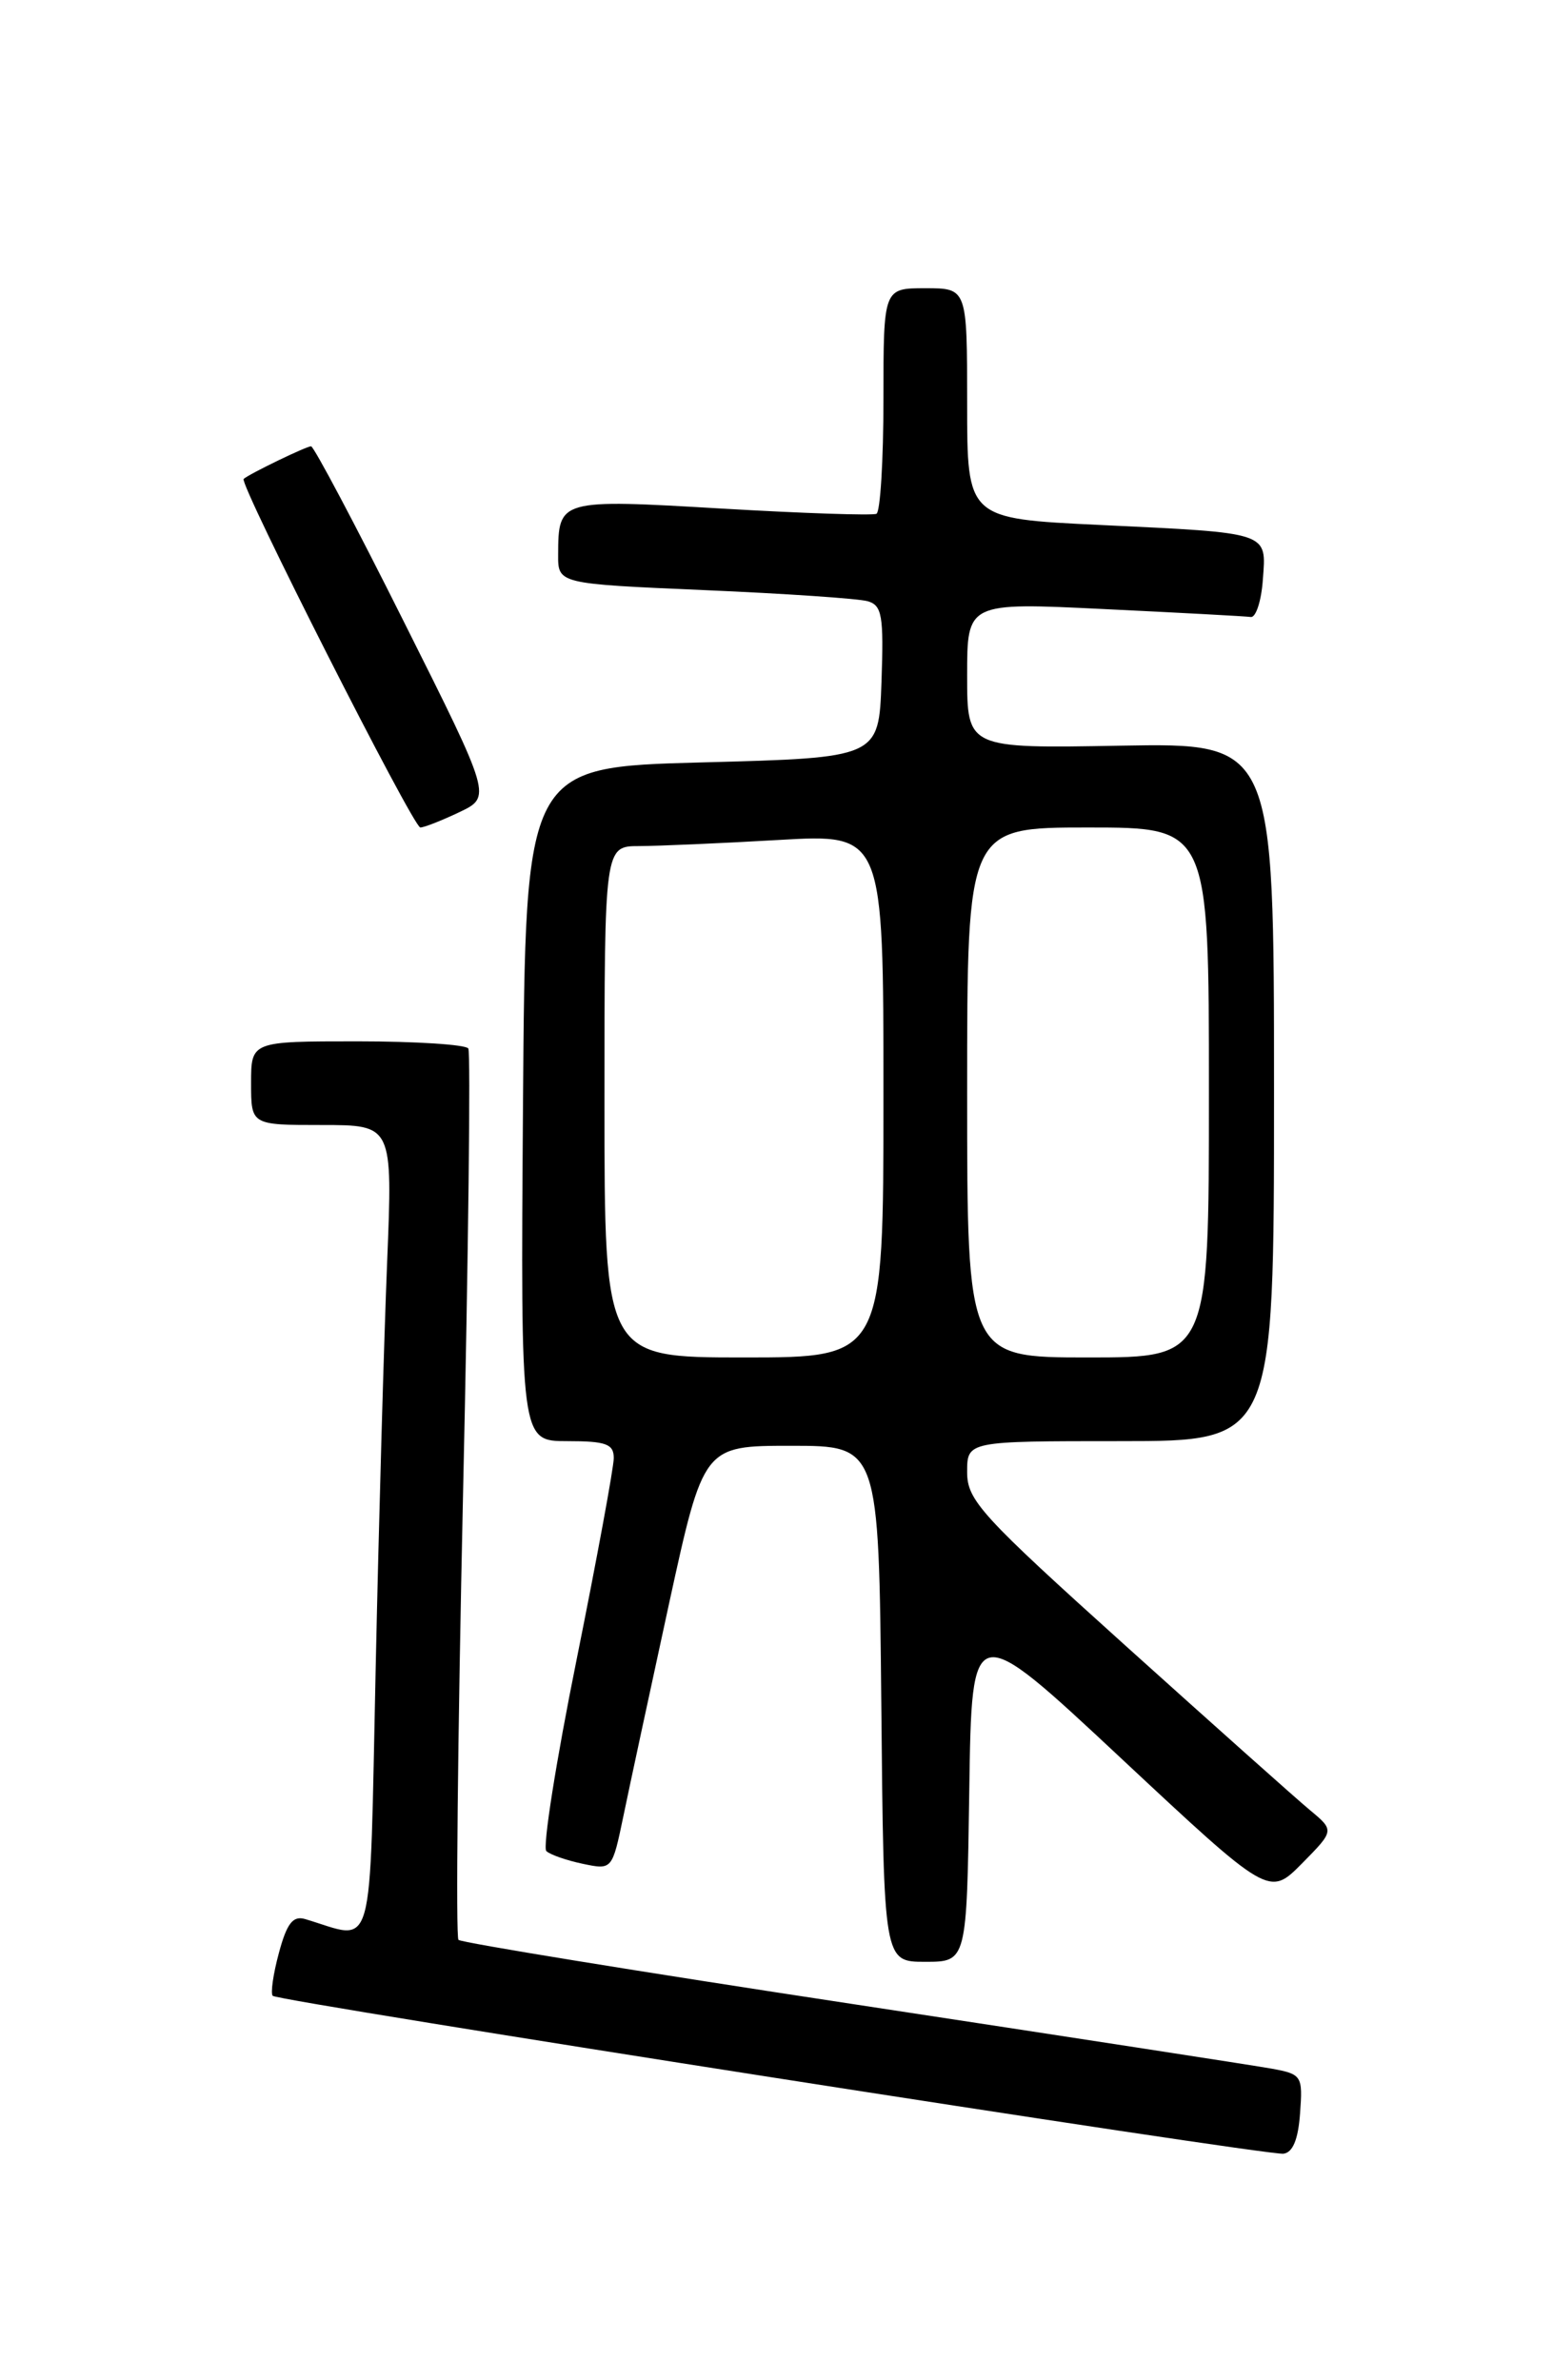 <?xml version="1.0" encoding="UTF-8" standalone="no"?>
<!DOCTYPE svg PUBLIC "-//W3C//DTD SVG 1.1//EN" "http://www.w3.org/Graphics/SVG/1.1/DTD/svg11.dtd" >
<svg xmlns="http://www.w3.org/2000/svg" xmlns:xlink="http://www.w3.org/1999/xlink" version="1.1" viewBox="0 0 167 256">
 <g >
 <path fill="currentColor"
d=" M 139.80 227.30 C 140.10 223.27 139.99 223.09 136.80 222.50 C 134.99 222.17 114.68 219.04 91.68 215.54 C 68.68 212.05 49.61 208.94 49.30 208.64 C 49.00 208.33 49.22 186.81 49.79 160.81 C 50.37 134.82 50.62 113.20 50.36 112.77 C 50.10 112.35 44.73 112.00 38.44 112.00 C 27.00 112.00 27.00 112.00 27.00 116.50 C 27.00 121.00 27.00 121.00 34.61 121.00 C 42.23 121.00 42.23 121.00 41.63 135.75 C 41.30 143.86 40.74 163.47 40.40 179.33 C 39.70 211.22 40.42 208.66 32.80 206.40 C 31.50 206.02 30.84 206.87 29.99 210.05 C 29.37 212.33 29.08 214.41 29.33 214.66 C 29.93 215.26 136.04 231.84 138.00 231.64 C 139.01 231.53 139.60 230.13 139.80 227.30 Z  M 104.23 192.55 C 104.50 174.10 104.50 174.10 120.49 189.05 C 136.47 203.99 136.47 203.99 139.99 200.44 C 143.50 196.88 143.50 196.88 140.87 194.69 C 139.42 193.49 130.54 185.56 121.12 177.08 C 105.48 162.99 104.00 161.37 104.00 158.33 C 104.00 155.00 104.00 155.00 120.50 155.00 C 137.00 155.00 137.00 155.00 137.00 117.45 C 137.00 79.91 137.00 79.91 120.50 80.20 C 104.00 80.50 104.00 80.50 104.00 72.65 C 104.00 64.79 104.00 64.79 118.75 65.51 C 126.86 65.90 133.95 66.28 134.50 66.36 C 135.05 66.44 135.64 64.63 135.80 62.33 C 136.18 57.18 136.66 57.34 118.25 56.46 C 104.00 55.78 104.00 55.78 104.00 43.39 C 104.00 31.00 104.00 31.00 99.50 31.00 C 95.00 31.00 95.00 31.00 95.00 42.94 C 95.00 49.51 94.66 55.05 94.25 55.26 C 93.84 55.46 86.36 55.21 77.63 54.70 C 60.14 53.67 60.04 53.70 60.02 59.64 C 60.00 62.79 60.00 62.79 75.75 63.47 C 84.41 63.84 92.31 64.38 93.29 64.66 C 94.85 65.10 95.04 66.19 94.79 73.33 C 94.50 81.50 94.50 81.50 75.50 82.00 C 56.50 82.50 56.50 82.50 56.24 118.75 C 55.98 155.00 55.98 155.00 60.99 155.00 C 65.17 155.00 66.00 155.30 66.00 156.82 C 66.00 157.82 64.20 167.59 62.00 178.52 C 59.79 189.45 58.33 198.71 58.75 199.09 C 59.16 199.48 60.92 200.09 62.67 200.46 C 65.83 201.12 65.83 201.12 67.04 195.31 C 67.70 192.11 69.91 181.85 71.94 172.50 C 75.65 155.50 75.65 155.50 85.07 155.50 C 94.50 155.50 94.50 155.50 94.77 183.25 C 95.03 211.00 95.03 211.00 99.49 211.00 C 103.96 211.00 103.96 211.00 104.23 192.55 Z  M 49.40 87.35 C 52.86 85.70 52.86 85.70 43.42 66.85 C 38.24 56.48 33.74 48.00 33.45 48.00 C 32.94 48.00 26.86 50.94 26.20 51.51 C 25.67 51.97 44.44 89.00 45.20 89.00 C 45.60 89.00 47.49 88.26 49.40 87.35 Z  M 65.00 118.50 C 65.00 91.00 65.00 91.00 68.75 91.00 C 70.81 90.99 77.56 90.70 83.75 90.34 C 95.00 89.69 95.00 89.69 95.00 117.85 C 95.00 146.00 95.00 146.00 80.00 146.00 C 65.00 146.00 65.00 146.00 65.00 118.50 Z  M 104.00 117.50 C 104.00 89.00 104.00 89.00 117.00 89.00 C 130.00 89.00 130.00 89.00 130.00 117.50 C 130.00 146.00 130.00 146.00 117.00 146.00 C 104.00 146.00 104.00 146.00 104.00 117.50 Z "/>
</g>
</svg>